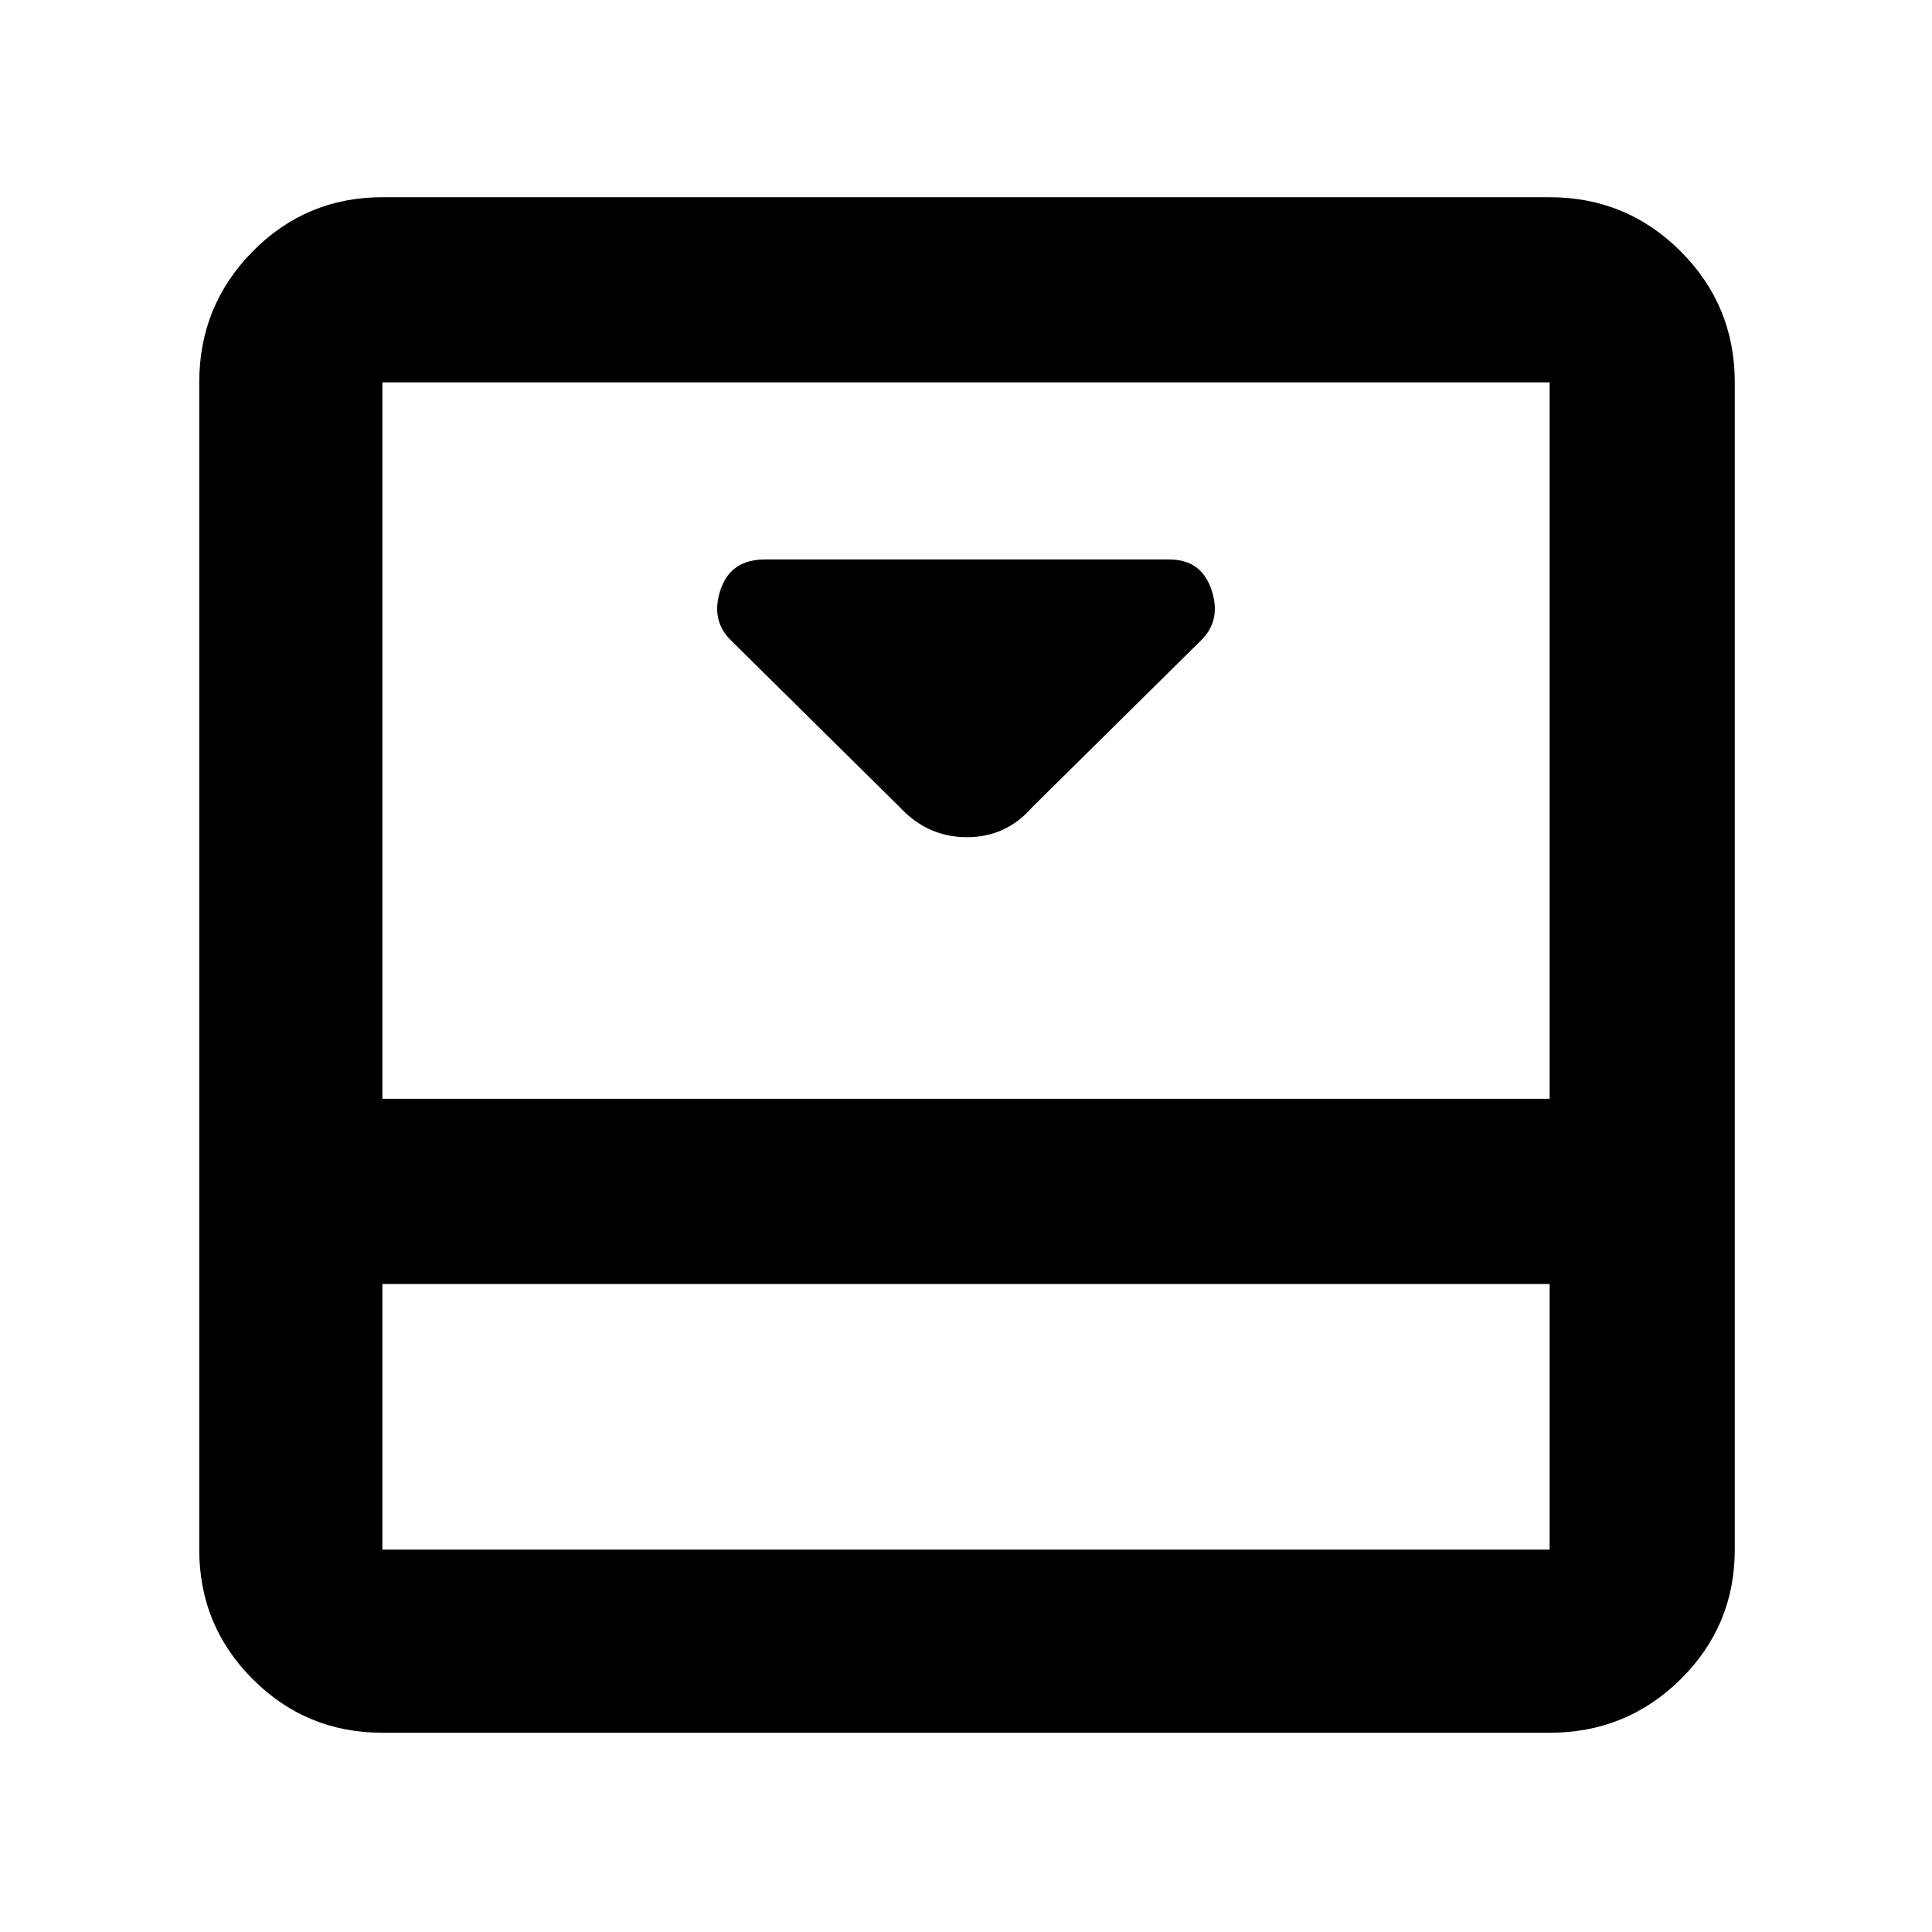 <svg xmlns="http://www.w3.org/2000/svg" height="48" viewBox="0 -960 960 960" width="48"><path d="m513-559 84-83q10-10 4.96-25T581-682H380.06q-16.98 0-22.02 15-5.04 15 4.96 25l84 83q13.91 15 33.45 15Q500-544 513-559Zm257-303q38.21 0 65.11 26.89Q862-808.21 862-770v580q0 37.8-26.89 64.4Q808.21-99 770-99H190q-37.8 0-64.4-26.6Q99-152.2 99-190v-580q0-38.21 26.6-65.11Q152.2-862 190-862h580ZM190-322v132h580v-132H190Zm580-92v-356H190v356h580Zm-580 92v132-132Z"/></svg>